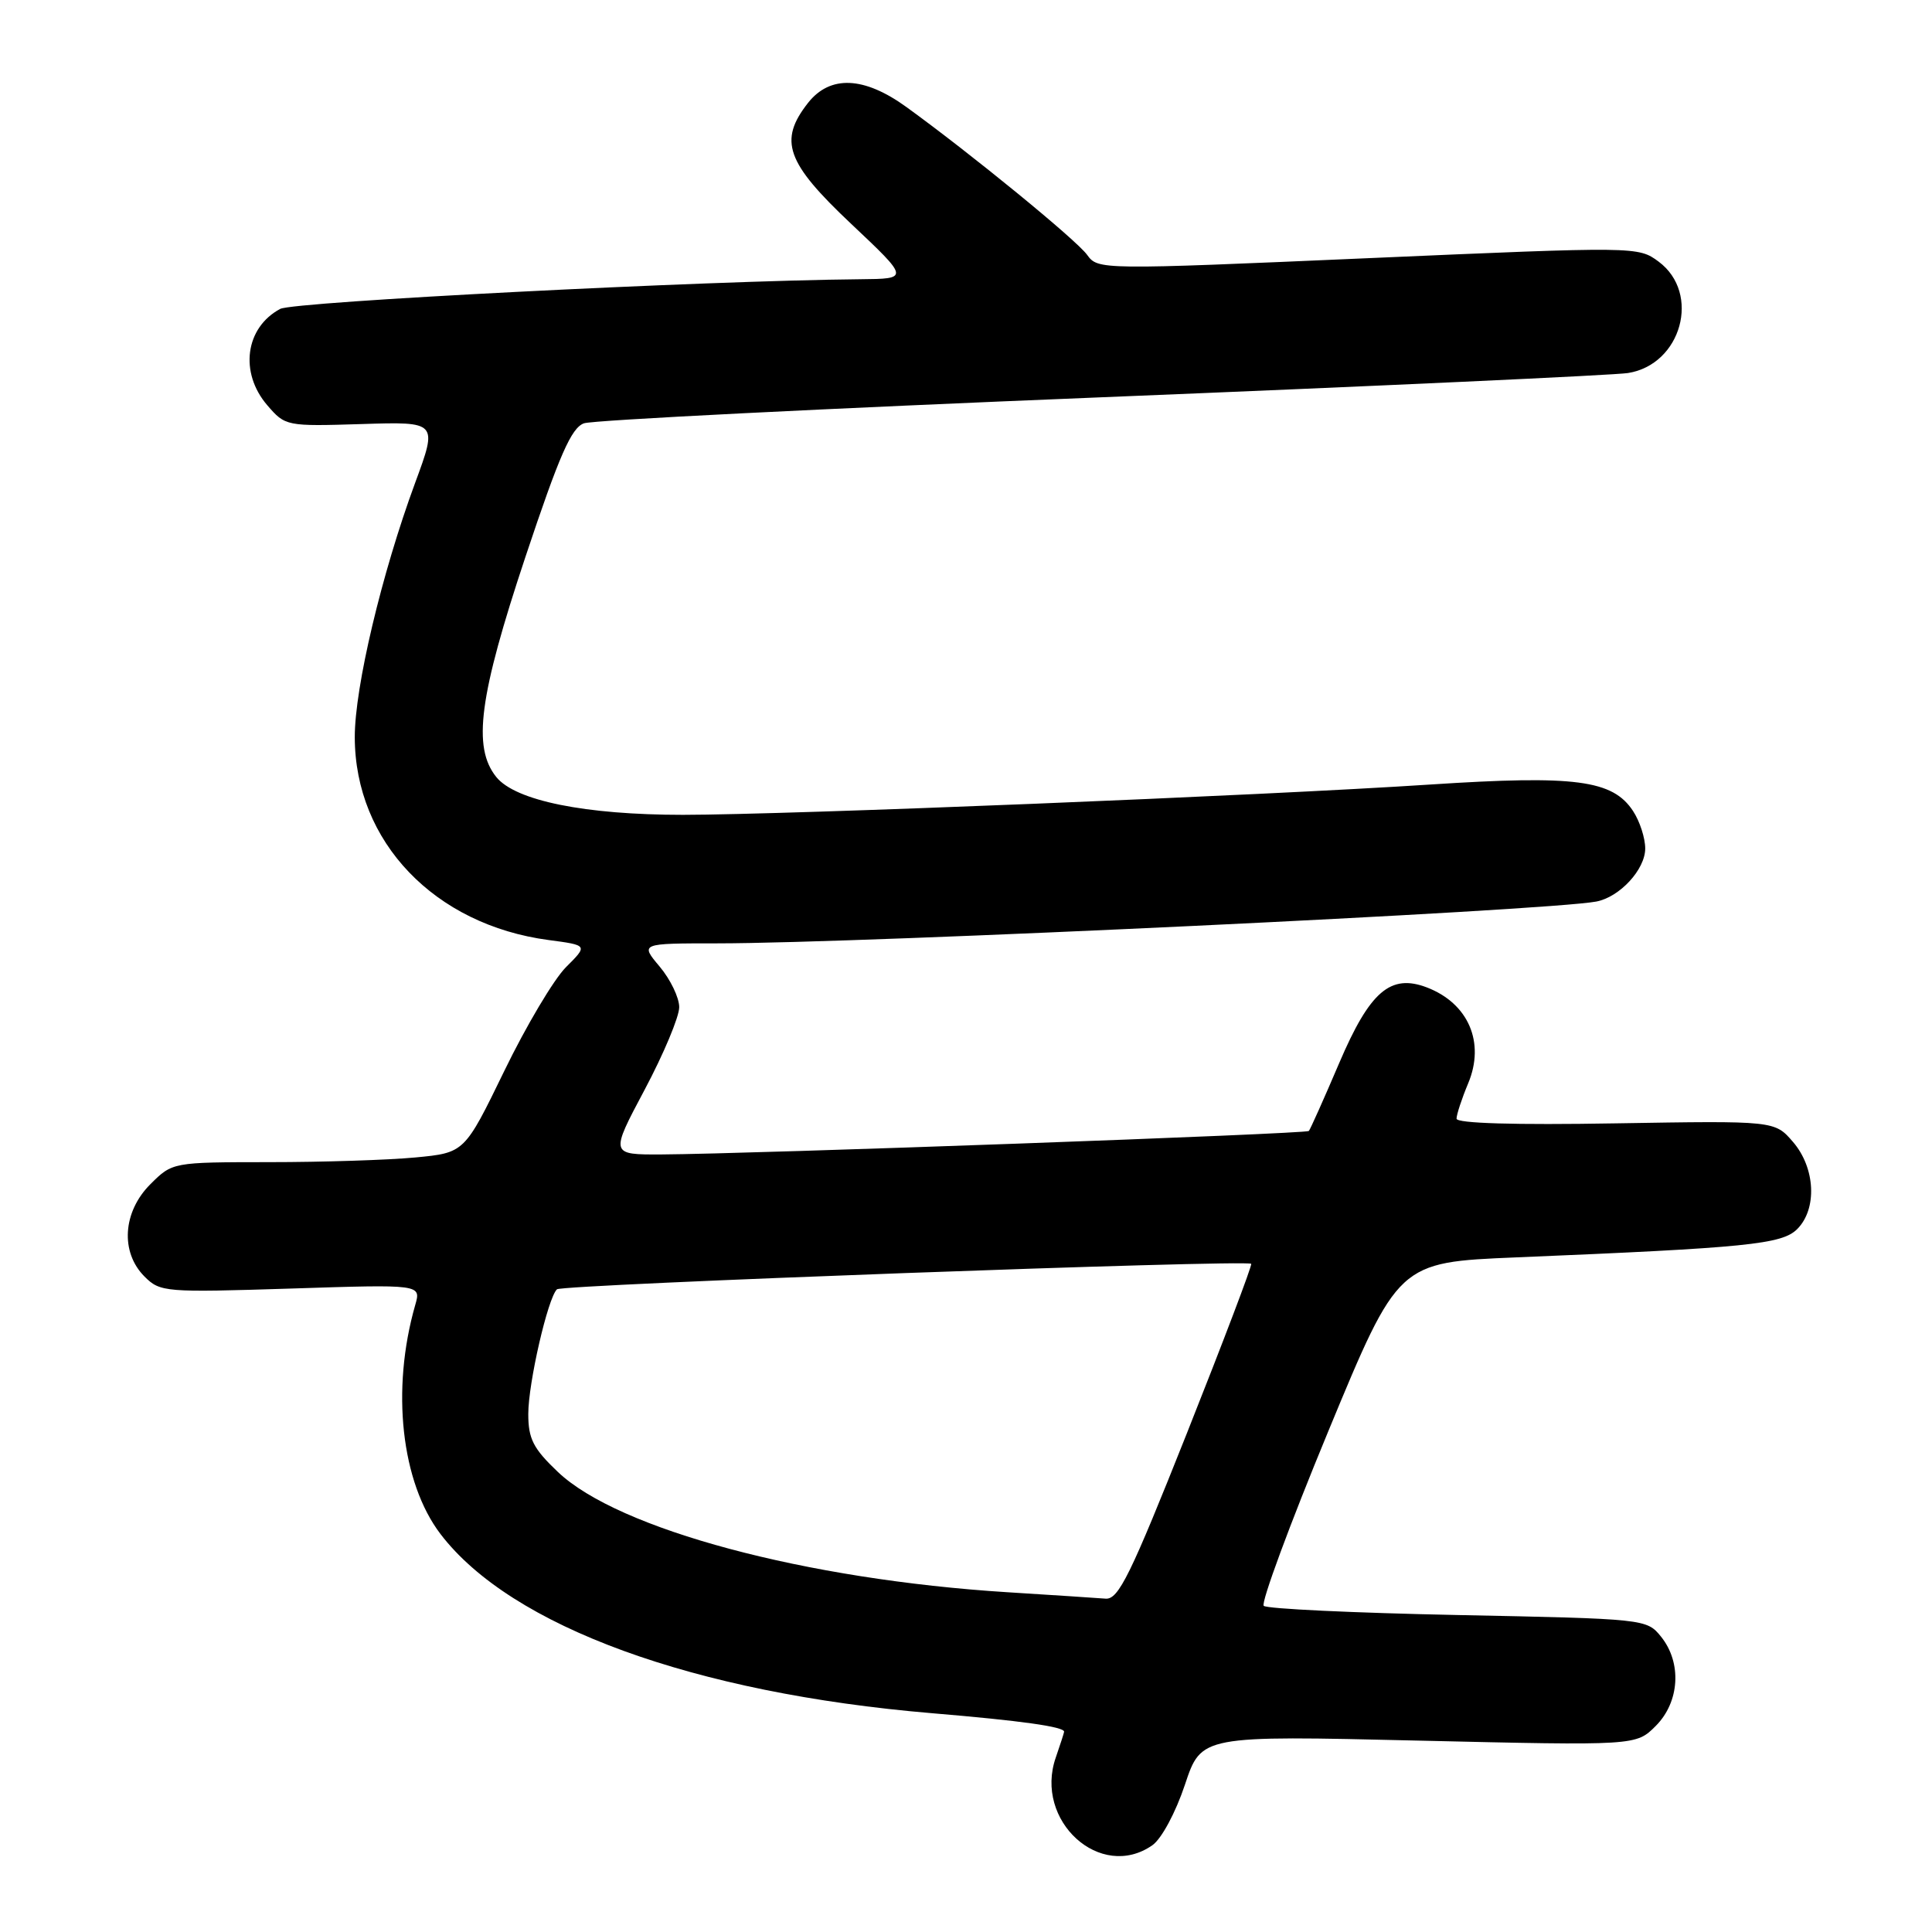 <?xml version="1.0" encoding="UTF-8" standalone="no"?>
<!DOCTYPE svg PUBLIC "-//W3C//DTD SVG 1.1//EN" "http://www.w3.org/Graphics/SVG/1.1/DTD/svg11.dtd" >
<svg xmlns="http://www.w3.org/2000/svg" xmlns:xlink="http://www.w3.org/1999/xlink" version="1.1" viewBox="0 0 256 256">
 <g >
 <path fill="currentColor"
d=" M 152.70 244.50 C 153.91 243.65 155.78 240.17 157.01 236.48 C 159.18 229.96 159.18 229.96 187.98 230.64 C 216.78 231.31 216.78 231.31 219.39 228.70 C 222.57 225.52 222.88 220.31 220.09 216.86 C 218.20 214.52 217.97 214.50 193.17 214.00 C 179.42 213.72 167.84 213.18 167.45 212.78 C 167.06 212.39 170.90 201.98 176.00 189.66 C 185.27 167.26 185.27 167.26 200.88 166.61 C 231.50 165.34 236.12 164.88 238.14 162.86 C 240.81 160.19 240.55 154.75 237.58 151.31 C 235.16 148.50 235.16 148.50 214.08 148.85 C 200.70 149.08 193.00 148.85 193.00 148.23 C 193.00 147.69 193.69 145.58 194.54 143.55 C 196.81 138.13 194.57 132.95 189.07 130.84 C 184.25 129.00 181.51 131.36 177.46 140.84 C 175.43 145.60 173.61 149.66 173.43 149.86 C 173.09 150.25 99.54 152.90 87.67 152.97 C 80.84 153.00 80.84 153.00 85.42 144.39 C 87.94 139.65 90.00 134.73 90.00 133.46 C 90.00 132.19 88.83 129.77 87.41 128.08 C 84.82 125.00 84.82 125.00 95.02 125.00 C 114.32 125.00 205.04 120.69 211.52 119.46 C 214.62 118.87 218.00 115.21 218.00 112.43 C 218.00 111.05 217.28 108.82 216.39 107.47 C 213.69 103.35 208.75 102.70 189.59 103.95 C 167.10 105.43 104.44 107.96 90.50 107.97 C 77.54 107.97 68.31 106.10 65.77 102.97 C 62.58 99.03 63.48 92.24 69.63 73.77 C 74.12 60.31 75.70 56.69 77.38 56.09 C 78.55 55.67 109.42 54.12 146.00 52.64 C 182.57 51.16 213.94 49.71 215.71 49.43 C 222.81 48.31 225.41 38.86 219.78 34.67 C 217.07 32.66 216.86 32.66 181.28 34.21 C 145.76 35.76 145.49 35.76 144.05 33.77 C 142.63 31.80 128.64 20.36 120.10 14.18 C 114.48 10.11 109.99 9.93 107.07 13.63 C 103.14 18.64 104.16 21.53 112.75 29.63 C 120.50 36.94 120.50 36.94 114.00 37.00 C 93.26 37.19 38.93 39.97 37.13 40.93 C 32.49 43.41 31.70 49.37 35.41 53.69 C 37.80 56.47 37.94 56.50 47.91 56.19 C 58.00 55.87 58.00 55.87 55.00 64.00 C 50.57 76.02 47.00 91.07 47.01 97.68 C 47.03 111.54 57.57 122.55 72.70 124.56 C 77.91 125.25 77.91 125.25 74.99 128.16 C 73.39 129.76 69.71 135.95 66.82 141.91 C 61.55 152.75 61.55 152.75 55.03 153.37 C 51.44 153.71 42.73 153.99 35.67 153.99 C 22.85 154.00 22.85 154.00 19.92 156.92 C 16.26 160.58 15.92 165.92 19.15 169.15 C 21.22 171.22 21.86 171.27 38.55 170.74 C 55.81 170.18 55.81 170.18 55.02 172.92 C 51.80 184.15 53.16 196.43 58.37 203.27 C 67.72 215.52 91.93 224.35 123.50 227.01 C 135.30 228.00 141.00 228.80 141.00 229.46 C 141.00 229.59 140.50 231.13 139.90 232.87 C 136.97 241.26 145.83 249.31 152.70 244.50 Z  M 133.50 210.98 C 106.77 209.30 81.92 202.65 73.92 195.04 C 70.65 191.93 70.00 190.65 70.00 187.36 C 70.00 183.25 72.59 171.99 73.80 170.84 C 74.47 170.20 165.19 166.88 165.79 167.46 C 165.95 167.62 162.12 177.70 157.29 189.86 C 149.78 208.75 148.21 211.96 146.50 211.83 C 145.40 211.74 139.55 211.36 133.50 210.98 Z "/>
</g>
</svg>